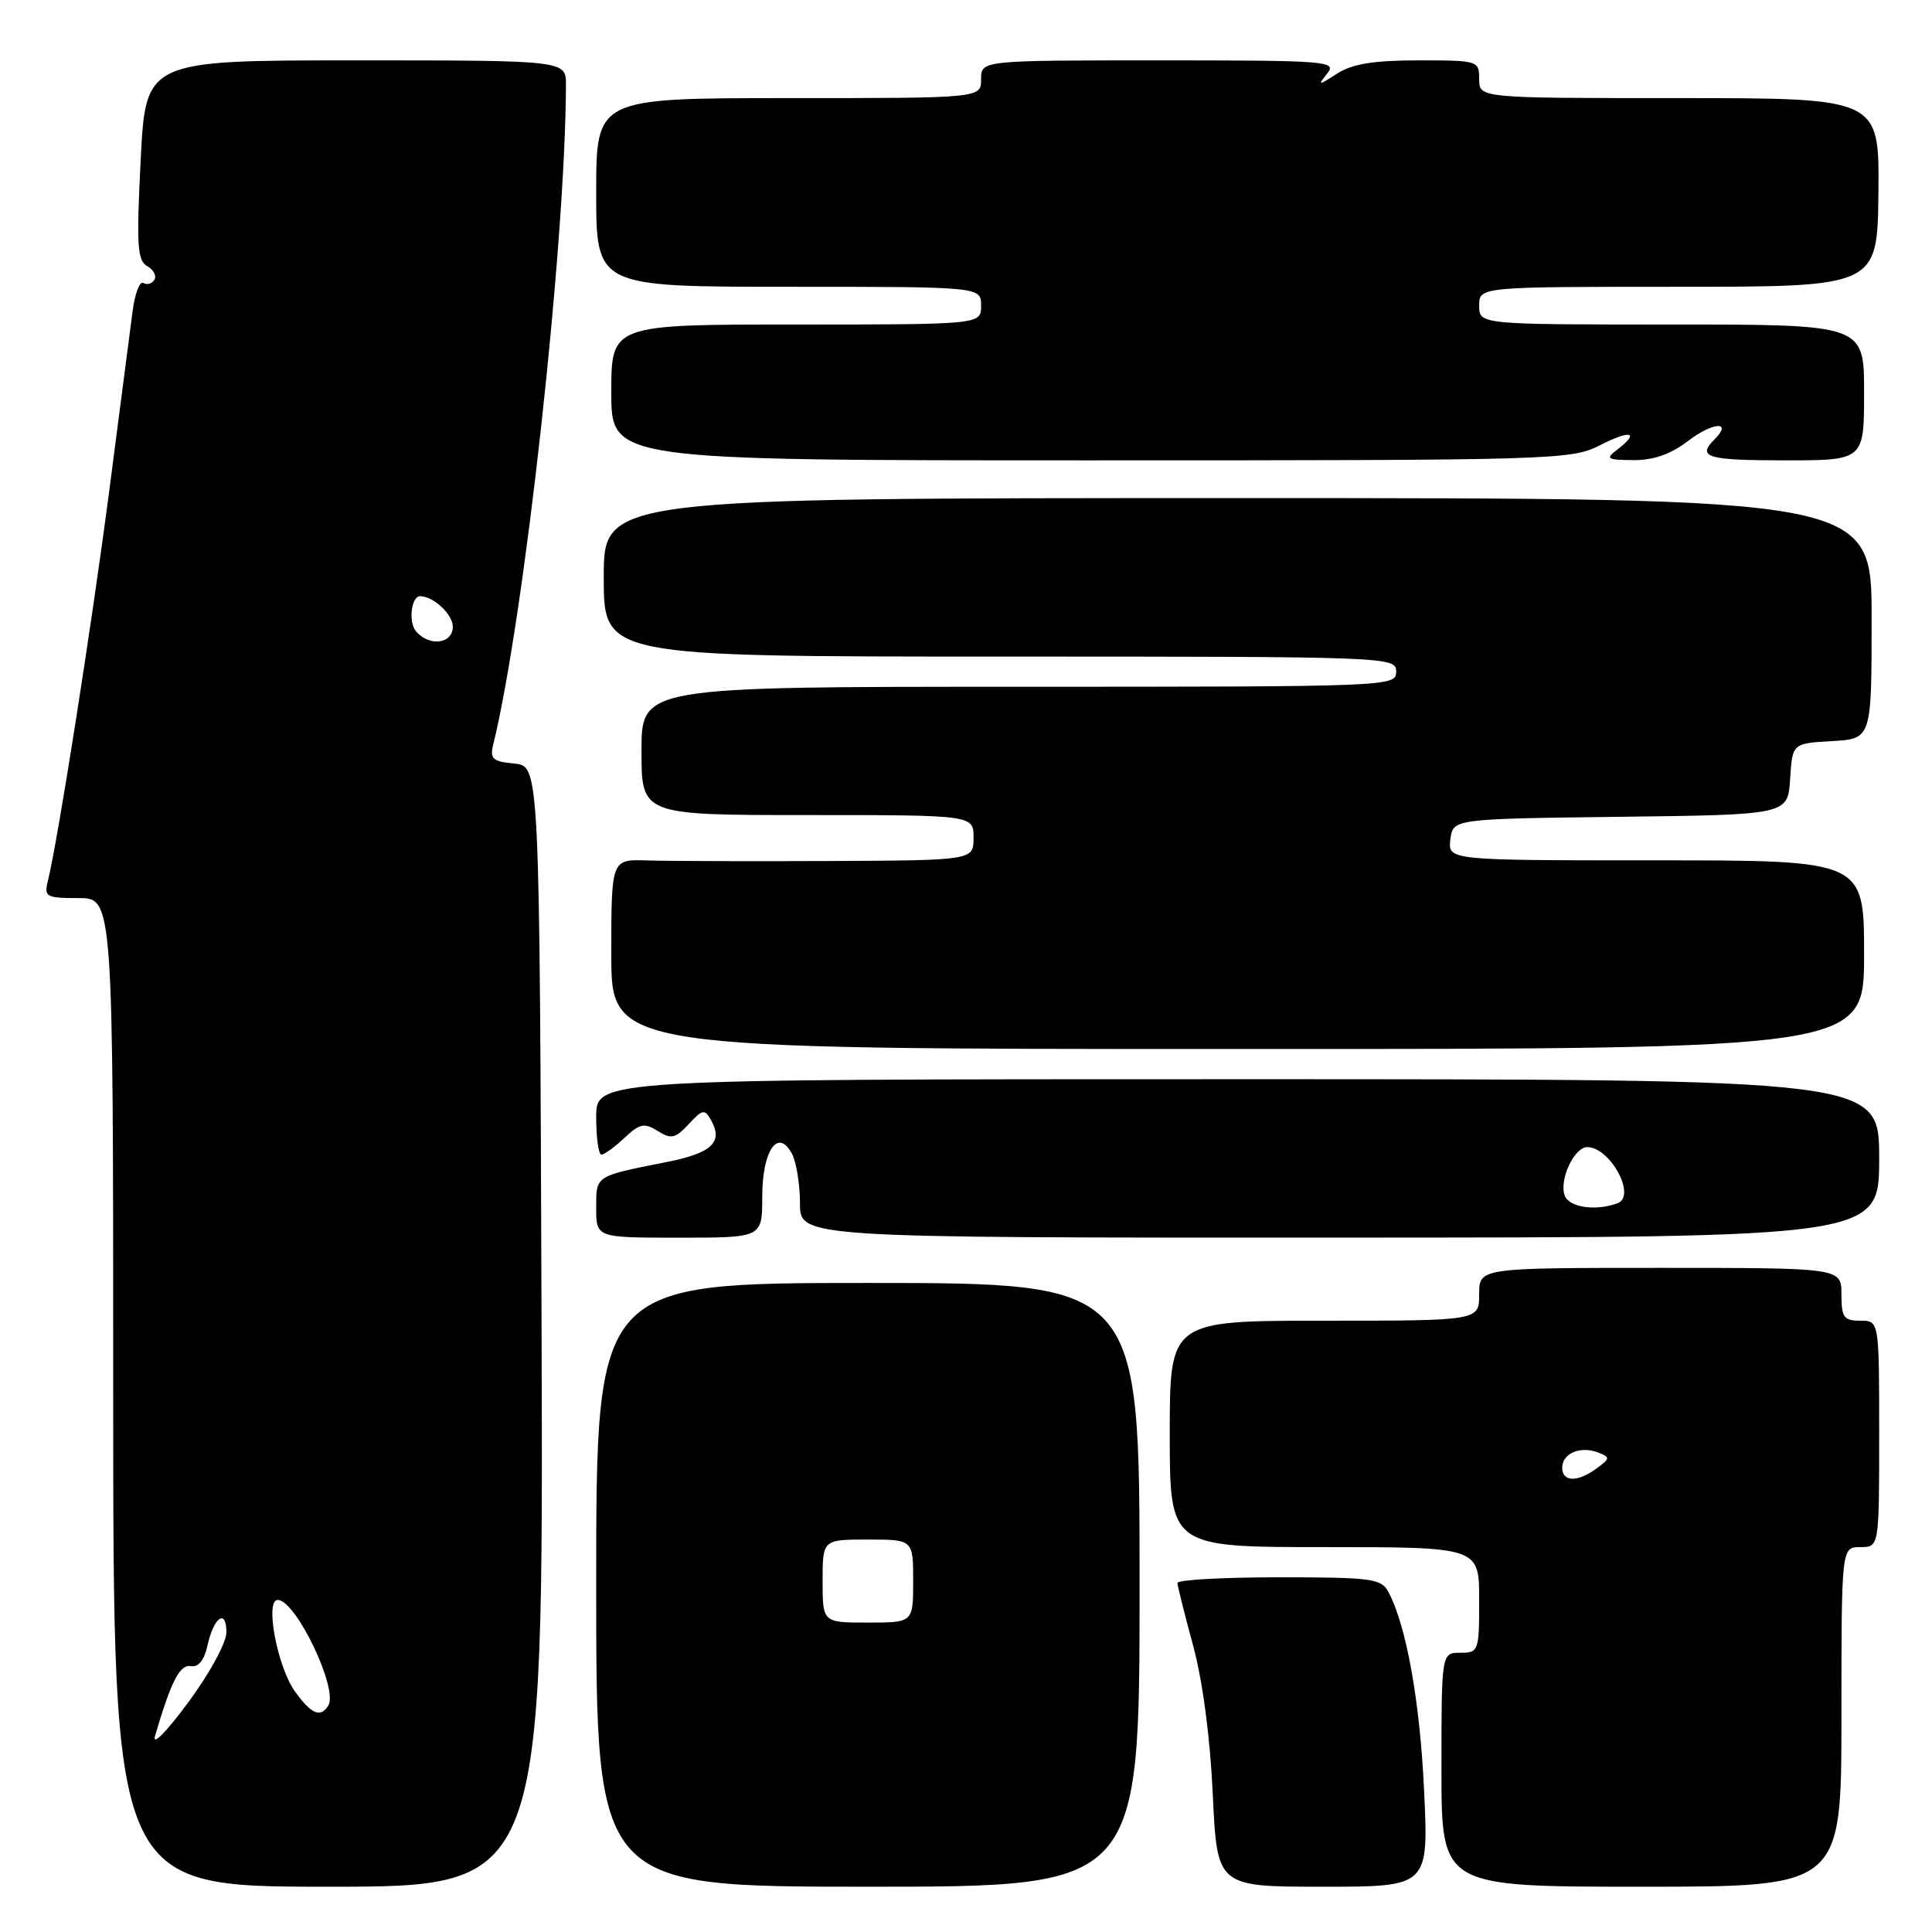 <?xml version="1.0" encoding="UTF-8" standalone="no"?>
<!DOCTYPE svg PUBLIC "-//W3C//DTD SVG 1.1//EN" "http://www.w3.org/Graphics/SVG/1.1/DTD/svg11.dtd" >
<svg xmlns="http://www.w3.org/2000/svg" xmlns:xlink="http://www.w3.org/1999/xlink" version="1.1" viewBox="0 0 256 256">
 <g >
 <path fill="currentColor"
d=" M 71.76 175.75 C 71.50 101.50 71.50 101.50 68.16 101.18 C 65.29 100.90 64.89 100.55 65.35 98.68 C 69.48 81.87 74.93 32.48 74.99 11.25 C 75.00 8.00 75.00 8.00 47.15 8.00 C 19.31 8.00 19.31 8.00 18.64 21.20 C 18.07 32.50 18.19 34.53 19.51 35.26 C 20.35 35.74 20.78 36.55 20.45 37.08 C 20.13 37.60 19.47 37.79 19.00 37.50 C 18.52 37.20 17.88 38.88 17.57 41.23 C 17.27 43.58 15.87 54.27 14.48 65.00 C 12.14 82.93 7.67 111.37 6.34 116.75 C 5.82 118.84 6.11 119.00 10.39 119.00 C 15.00 119.00 15.00 119.00 15.00 184.50 C 15.00 250.00 15.00 250.00 43.51 250.00 C 72.01 250.00 72.01 250.00 71.76 175.75 Z  M 151.00 210.00 C 151.00 170.00 151.00 170.00 115.00 170.00 C 79.00 170.00 79.00 170.00 79.00 210.00 C 79.00 250.00 79.00 250.00 115.00 250.00 C 151.00 250.00 151.00 250.00 151.00 210.00 Z  M 188.70 237.25 C 188.14 225.32 186.34 215.38 183.96 210.92 C 183.02 209.17 181.71 209.00 169.46 209.00 C 162.06 209.00 156.01 209.34 156.02 209.75 C 156.03 210.16 156.96 213.88 158.08 218.00 C 159.35 222.64 160.35 230.18 160.70 237.75 C 161.27 250.00 161.27 250.00 175.29 250.00 C 189.30 250.00 189.30 250.00 188.70 237.25 Z  M 244.00 227.50 C 244.00 205.00 244.00 205.00 246.50 205.00 C 249.00 205.00 249.00 205.00 249.00 190.00 C 249.00 175.00 249.00 175.00 246.50 175.00 C 244.31 175.00 244.00 174.57 244.00 171.50 C 244.00 168.00 244.00 168.00 220.00 168.00 C 196.00 168.00 196.00 168.00 196.00 171.50 C 196.00 175.00 196.00 175.00 175.50 175.00 C 155.00 175.00 155.00 175.00 155.00 190.00 C 155.00 205.00 155.00 205.00 175.50 205.00 C 196.00 205.00 196.00 205.00 196.00 212.00 C 196.00 218.80 195.93 219.00 193.50 219.00 C 191.00 219.00 191.00 219.00 191.00 234.50 C 191.00 250.00 191.00 250.00 217.50 250.00 C 244.00 250.00 244.00 250.00 244.00 227.50 Z  M 101.00 158.62 C 101.00 152.44 103.08 149.41 104.93 152.87 C 105.52 153.97 106.00 156.92 106.00 159.44 C 106.00 164.01 106.00 164.01 177.50 163.99 C 249.00 163.97 249.00 163.97 249.00 153.48 C 249.00 143.00 249.00 143.00 164.00 143.00 C 79.00 143.00 79.00 143.00 79.00 148.00 C 79.00 150.75 79.31 153.00 79.69 153.00 C 80.06 153.00 81.43 152.00 82.73 150.79 C 84.77 148.87 85.36 148.75 87.15 149.86 C 88.94 150.98 89.48 150.86 91.25 148.96 C 93.10 146.97 93.38 146.92 94.23 148.45 C 95.85 151.35 94.31 152.80 88.31 153.98 C 78.77 155.88 79.00 155.73 79.00 160.07 C 79.00 164.00 79.00 164.00 90.00 164.00 C 101.00 164.00 101.00 164.00 101.00 158.62 Z  M 247.00 126.50 C 247.00 114.00 247.00 114.00 219.43 114.00 C 191.87 114.00 191.87 114.00 192.18 111.25 C 192.50 108.50 192.50 108.50 214.70 108.23 C 236.89 107.96 236.89 107.96 237.20 103.23 C 237.50 98.50 237.50 98.50 242.75 98.20 C 248.00 97.90 248.00 97.90 248.00 81.95 C 248.00 66.00 248.00 66.00 164.00 66.00 C 80.00 66.00 80.00 66.00 80.00 76.50 C 80.00 87.00 80.00 87.00 132.50 87.00 C 184.33 87.00 185.00 87.03 185.00 89.00 C 185.00 90.97 184.33 91.00 135.00 91.00 C 85.00 91.00 85.00 91.00 85.00 99.50 C 85.00 108.00 85.00 108.00 107.00 108.00 C 129.00 108.00 129.00 108.00 129.00 111.00 C 129.00 114.00 129.00 114.00 109.75 114.09 C 99.16 114.14 88.36 114.10 85.75 114.01 C 81.00 113.85 81.00 113.85 81.00 126.43 C 81.00 139.00 81.00 139.00 164.00 139.00 C 247.00 139.00 247.00 139.00 247.00 126.50 Z  M 212.04 58.98 C 216.11 56.90 217.35 57.25 214.25 59.61 C 212.70 60.79 212.94 60.94 216.41 60.97 C 219.11 60.99 221.36 60.20 223.72 58.40 C 226.99 55.90 229.63 55.77 227.18 58.22 C 224.81 60.59 226.19 61.00 236.50 61.00 C 247.00 61.00 247.00 61.00 247.00 52.00 C 247.00 43.00 247.00 43.00 221.50 43.00 C 196.00 43.00 196.00 43.00 196.00 40.50 C 196.00 38.00 196.00 38.00 222.39 38.00 C 248.77 38.00 248.77 38.00 248.90 25.50 C 249.02 13.00 249.02 13.00 222.51 13.00 C 196.00 13.00 196.00 13.00 196.00 10.50 C 196.00 8.04 195.87 8.00 187.96 8.00 C 182.05 8.00 179.21 8.46 177.21 9.73 C 174.64 11.38 174.57 11.38 175.87 9.73 C 177.17 8.10 175.89 8.00 153.62 8.00 C 130.00 8.00 130.00 8.00 130.00 10.50 C 130.00 13.00 130.00 13.00 104.50 13.00 C 79.00 13.00 79.00 13.00 79.00 25.50 C 79.00 38.00 79.00 38.00 104.50 38.00 C 130.00 38.00 130.00 38.00 130.00 40.50 C 130.00 43.00 130.00 43.00 105.50 43.00 C 81.00 43.00 81.00 43.00 81.00 52.00 C 81.00 61.00 81.00 61.00 144.54 61.00 C 206.32 61.00 208.19 60.94 212.04 58.98 Z  M 20.55 230.00 C 22.68 222.74 23.83 220.52 25.29 220.77 C 26.29 220.95 27.06 220.00 27.49 218.04 C 28.33 214.24 30.00 213.09 30.00 216.31 C 30.00 217.66 27.75 221.79 24.91 225.62 C 21.98 229.57 20.13 231.44 20.55 230.00 Z  M 39.06 224.09 C 36.73 220.81 35.08 212.00 36.80 212.00 C 39.20 212.00 44.86 223.81 43.50 225.99 C 42.47 227.67 41.24 227.14 39.06 224.09 Z  M 55.11 83.63 C 54.09 82.40 54.50 79.00 55.67 79.00 C 57.42 79.00 60.00 81.40 60.00 83.04 C 60.00 85.34 56.85 85.72 55.11 83.63 Z  M 109.00 209.50 C 109.00 204.00 109.00 204.00 115.00 204.00 C 121.00 204.00 121.00 204.00 121.00 209.50 C 121.00 215.00 121.00 215.00 115.00 215.00 C 109.00 215.00 109.00 215.00 109.00 209.50 Z  M 207.00 194.47 C 207.00 192.58 209.41 191.56 211.75 192.46 C 213.38 193.10 213.37 193.24 211.56 194.57 C 209.03 196.44 207.00 196.39 207.00 194.47 Z  M 207.34 158.44 C 206.55 156.38 208.58 152.00 210.32 152.00 C 213.35 152.00 216.86 158.46 214.36 159.42 C 211.52 160.51 207.94 160.01 207.34 158.44 Z "/>
</g>
</svg>
